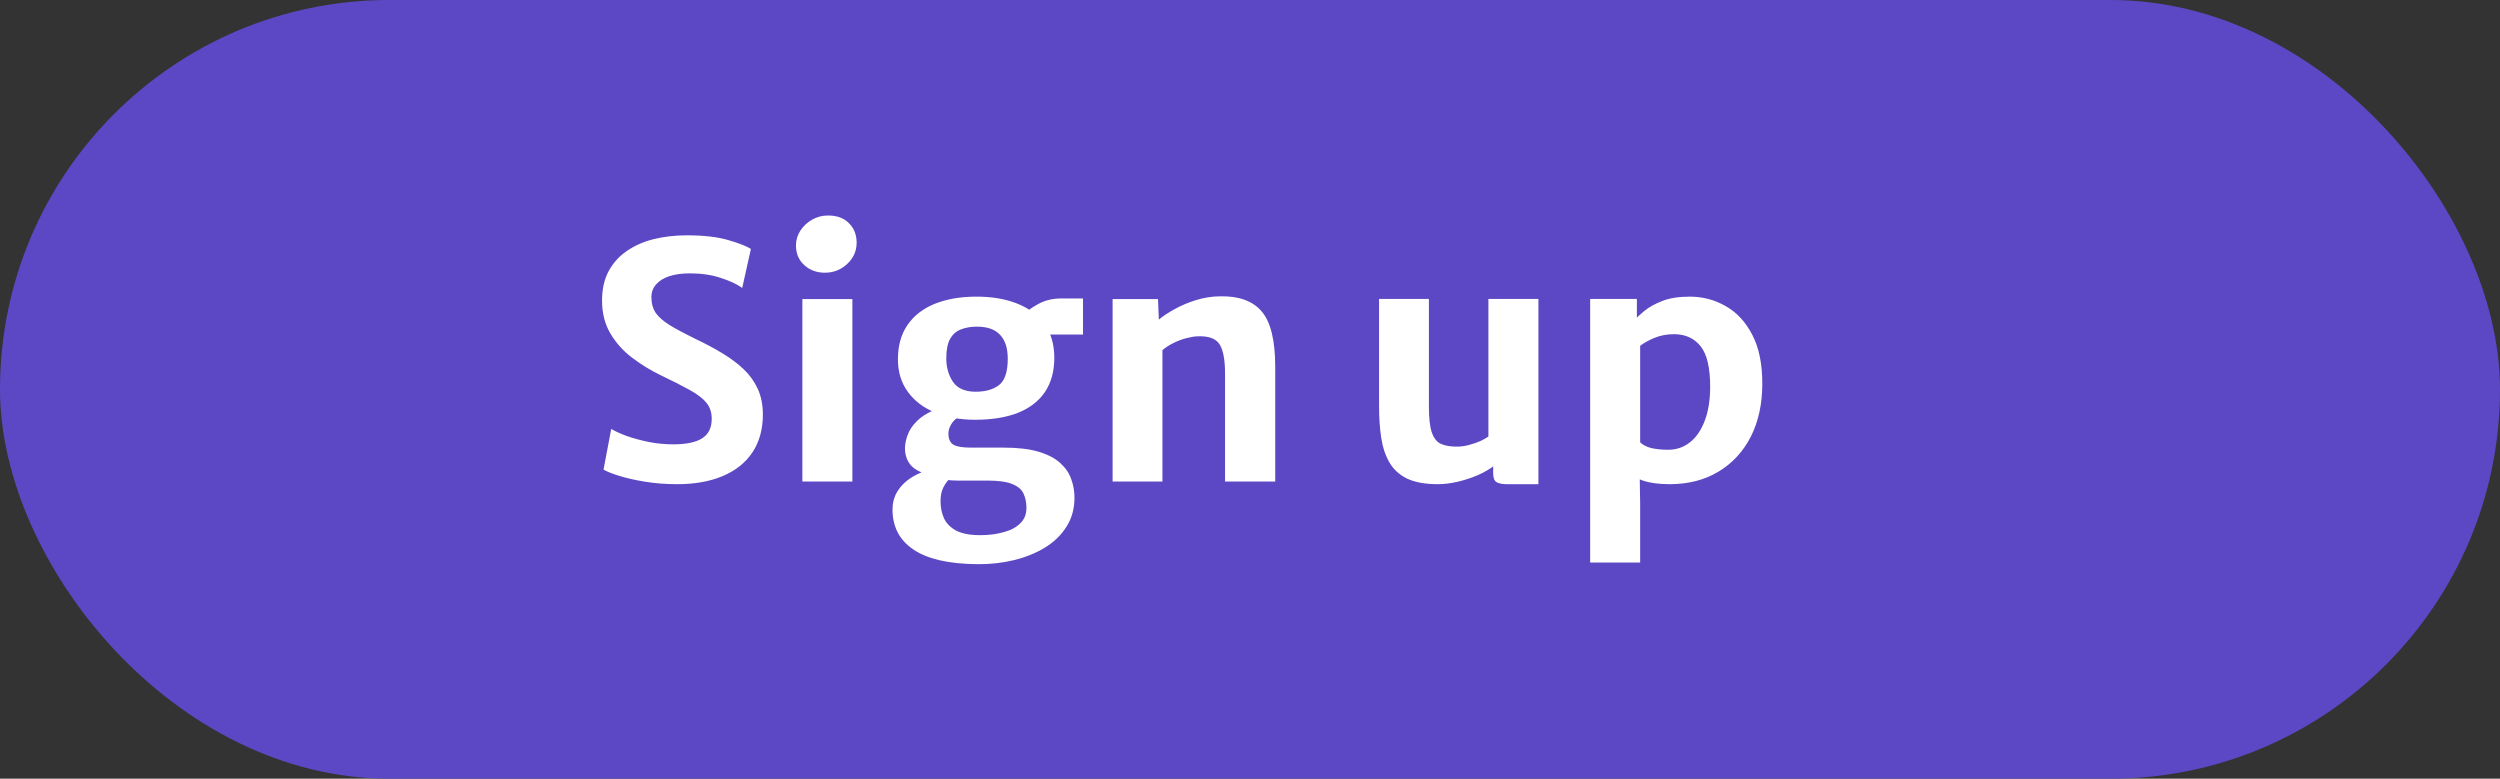 <svg width="244" height="76" viewBox="0 0 244 76" fill="none" xmlns="http://www.w3.org/2000/svg">
<rect x="0" y="0" width="244" height="76" fill="#333333" stroke="none"/>
<rect width="244" height="76" rx="38" fill="#5C48C5"/>
<path d="M66.088 47.256C64.989 47.256 63.949 47.176 62.968 47.016C61.987 46.856 61.139 46.664 60.424 46.44C59.709 46.216 59.203 46.013 58.904 45.832L59.656 41.864C60.051 42.099 60.568 42.333 61.208 42.568C61.859 42.792 62.573 42.984 63.352 43.144C64.131 43.293 64.915 43.368 65.704 43.368C66.973 43.368 67.917 43.171 68.536 42.776C69.155 42.381 69.464 41.747 69.464 40.872C69.464 40.253 69.293 39.736 68.952 39.32C68.611 38.893 68.072 38.477 67.336 38.072C66.611 37.667 65.667 37.187 64.504 36.632C63.512 36.152 62.579 35.581 61.704 34.92C60.829 34.259 60.12 33.469 59.576 32.552C59.032 31.635 58.76 30.563 58.76 29.336C58.76 28.227 58.973 27.272 59.4 26.472C59.837 25.661 60.435 25 61.192 24.488C61.949 23.965 62.824 23.581 63.816 23.336C64.819 23.091 65.891 22.968 67.032 22.968C68.675 22.968 70.024 23.123 71.08 23.432C72.136 23.741 72.872 24.029 73.288 24.296L72.44 28.104C71.939 27.741 71.245 27.416 70.36 27.128C69.475 26.829 68.461 26.68 67.32 26.68C66.563 26.68 65.901 26.771 65.336 26.952C64.781 27.133 64.349 27.4 64.04 27.752C63.731 28.093 63.576 28.515 63.576 29.016C63.576 29.613 63.72 30.125 64.008 30.552C64.307 30.968 64.776 31.373 65.416 31.768C66.056 32.152 66.888 32.595 67.912 33.096C68.84 33.533 69.699 33.992 70.488 34.472C71.277 34.941 71.971 35.459 72.568 36.024C73.165 36.589 73.629 37.235 73.96 37.96C74.291 38.685 74.456 39.517 74.456 40.456C74.456 41.885 74.12 43.112 73.448 44.136C72.776 45.149 71.811 45.923 70.552 46.456C69.304 46.989 67.816 47.256 66.088 47.256ZM78.311 47V29.192H83.191V47H78.311ZM80.503 26.616C79.713 26.616 79.047 26.371 78.503 25.88C77.959 25.389 77.687 24.749 77.687 23.96C77.687 23.427 77.831 22.941 78.119 22.504C78.417 22.056 78.801 21.699 79.271 21.432C79.751 21.165 80.263 21.032 80.807 21.032C81.681 21.032 82.364 21.283 82.855 21.784C83.356 22.275 83.607 22.909 83.607 23.688C83.607 24.499 83.297 25.192 82.679 25.768C82.071 26.333 81.345 26.616 80.503 26.616ZM95.429 55.064C92.624 55.043 90.533 54.568 89.157 53.64C87.792 52.723 87.109 51.416 87.109 49.72C87.109 49.091 87.259 48.52 87.557 48.008C87.856 47.507 88.261 47.08 88.773 46.728C89.296 46.365 89.888 46.088 90.549 45.896L93.333 46.152C93.152 46.301 92.939 46.488 92.693 46.712C92.459 46.936 92.251 47.224 92.069 47.576C91.888 47.928 91.797 48.376 91.797 48.92C91.797 49.528 91.909 50.083 92.133 50.584C92.368 51.085 92.763 51.485 93.317 51.784C93.883 52.083 94.667 52.232 95.669 52.232C96.501 52.232 97.259 52.136 97.941 51.944C98.635 51.763 99.179 51.475 99.573 51.08C99.979 50.696 100.181 50.195 100.181 49.576C100.181 49.043 100.085 48.573 99.893 48.168C99.712 47.773 99.344 47.464 98.789 47.24C98.245 47.016 97.44 46.904 96.373 46.904H93.413C93.008 46.904 92.651 46.877 92.341 46.824C92.032 46.76 91.728 46.696 91.429 46.632C91.227 46.579 91.083 46.525 90.997 46.472C90.923 46.408 90.773 46.355 90.549 46.312C89.749 46.088 89.179 45.763 88.837 45.336C88.496 44.899 88.325 44.36 88.325 43.72C88.336 43.304 88.427 42.872 88.597 42.424C88.768 41.965 89.061 41.528 89.477 41.112C89.893 40.685 90.459 40.323 91.173 40.024L93.925 40.52C93.499 40.68 93.163 40.936 92.917 41.288C92.683 41.629 92.565 41.971 92.565 42.312C92.565 42.835 92.725 43.197 93.045 43.4C93.376 43.592 93.941 43.688 94.741 43.688H97.957C99.333 43.688 100.469 43.821 101.365 44.088C102.261 44.355 102.965 44.723 103.477 45.192C103.989 45.651 104.347 46.173 104.549 46.76C104.763 47.336 104.869 47.939 104.869 48.568C104.869 49.635 104.613 50.573 104.101 51.384C103.589 52.205 102.891 52.888 102.005 53.432C101.12 53.976 100.112 54.387 98.981 54.664C97.851 54.941 96.667 55.075 95.429 55.064ZM95.173 40.968C93.701 40.968 92.395 40.733 91.253 40.264C90.123 39.795 89.237 39.117 88.597 38.232C87.957 37.347 87.637 36.291 87.637 35.064C87.637 33.731 87.952 32.611 88.581 31.704C89.211 30.797 90.091 30.115 91.221 29.656C92.363 29.197 93.691 28.963 95.205 28.952C96.731 28.941 98.069 29.16 99.221 29.608C100.384 30.056 101.285 30.728 101.925 31.624C102.576 32.509 102.901 33.608 102.901 34.92C102.901 36.221 102.603 37.325 102.005 38.232C101.408 39.128 100.533 39.811 99.381 40.28C98.229 40.739 96.827 40.968 95.173 40.968ZM95.237 38.232C96.176 38.232 96.928 38.019 97.493 37.592C98.069 37.155 98.357 36.296 98.357 35.016C98.357 33.981 98.107 33.203 97.605 32.68C97.115 32.147 96.363 31.88 95.349 31.88C94.752 31.88 94.229 31.971 93.781 32.152C93.333 32.323 92.981 32.632 92.725 33.08C92.48 33.528 92.357 34.157 92.357 34.968C92.357 35.853 92.576 36.621 93.013 37.272C93.451 37.912 94.192 38.232 95.237 38.232ZM100.805 32.648L100.037 30.632C100.251 30.344 100.683 30.024 101.333 29.672C101.984 29.309 102.747 29.128 103.621 29.128H105.701V32.648H100.805ZM108.59 47V29.192H113.022L113.102 31.192C113.507 30.851 114.024 30.509 114.654 30.168C115.283 29.816 115.976 29.523 116.734 29.288C117.502 29.053 118.275 28.931 119.054 28.92C120.91 28.877 122.275 29.373 123.15 30.408C124.024 31.432 124.462 33.235 124.462 35.816V47H119.566V36.504C119.566 35.117 119.384 34.147 119.022 33.592C118.659 33.037 117.95 32.781 116.894 32.824C116.574 32.835 116.211 32.893 115.806 33C115.411 33.096 115.006 33.245 114.59 33.448C114.184 33.64 113.806 33.88 113.454 34.168V47H108.59ZM140.341 47.256C139.103 47.256 138.101 47.075 137.333 46.712C136.575 46.339 135.999 45.811 135.605 45.128C135.21 44.445 134.943 43.64 134.805 42.712C134.666 41.784 134.597 40.76 134.597 39.64V29.176H139.461V39.704C139.461 40.824 139.557 41.661 139.749 42.216C139.941 42.771 140.234 43.139 140.629 43.32C141.034 43.501 141.551 43.592 142.181 43.592C142.565 43.592 142.959 43.539 143.365 43.432C143.77 43.325 144.143 43.197 144.485 43.048C144.826 42.888 145.087 42.739 145.269 42.6V29.176H150.149V47.256H147.045C146.629 47.256 146.303 47.192 146.069 47.064C145.845 46.936 145.733 46.637 145.733 46.168V44.984L145.829 45.448C145.391 45.789 144.858 46.099 144.229 46.376C143.61 46.643 142.959 46.856 142.277 47.016C141.594 47.176 140.949 47.256 140.341 47.256ZM155.2 54.904V29.176H159.76V31.352L160.08 31.736V45.048L160.032 46.296L160.08 49.176V54.904H155.2ZM162.96 47.256C161.883 47.256 160.998 47.133 160.304 46.888C159.611 46.632 159.163 46.429 158.96 46.28L160.08 43.176C160.347 43.432 160.715 43.619 161.184 43.736C161.664 43.843 162.208 43.896 162.816 43.896C163.606 43.896 164.304 43.661 164.912 43.192C165.52 42.723 166 42.04 166.352 41.144C166.715 40.237 166.902 39.133 166.912 37.832C166.923 35.933 166.614 34.589 165.984 33.8C165.355 33.011 164.486 32.616 163.376 32.616C162.683 32.616 162.043 32.739 161.456 32.984C160.88 33.229 160.422 33.485 160.08 33.752L159.488 31.272C159.734 31.005 160.075 30.691 160.512 30.328C160.96 29.965 161.542 29.645 162.256 29.368C162.971 29.091 163.862 28.952 164.928 28.952C166.187 28.952 167.355 29.261 168.432 29.88C169.51 30.488 170.374 31.421 171.024 32.68C171.675 33.928 172 35.512 172 37.432C172 39.416 171.627 41.144 170.88 42.616C170.134 44.077 169.078 45.219 167.712 46.04C166.358 46.851 164.774 47.256 162.96 47.256Z" fill="white"/>
</svg>

